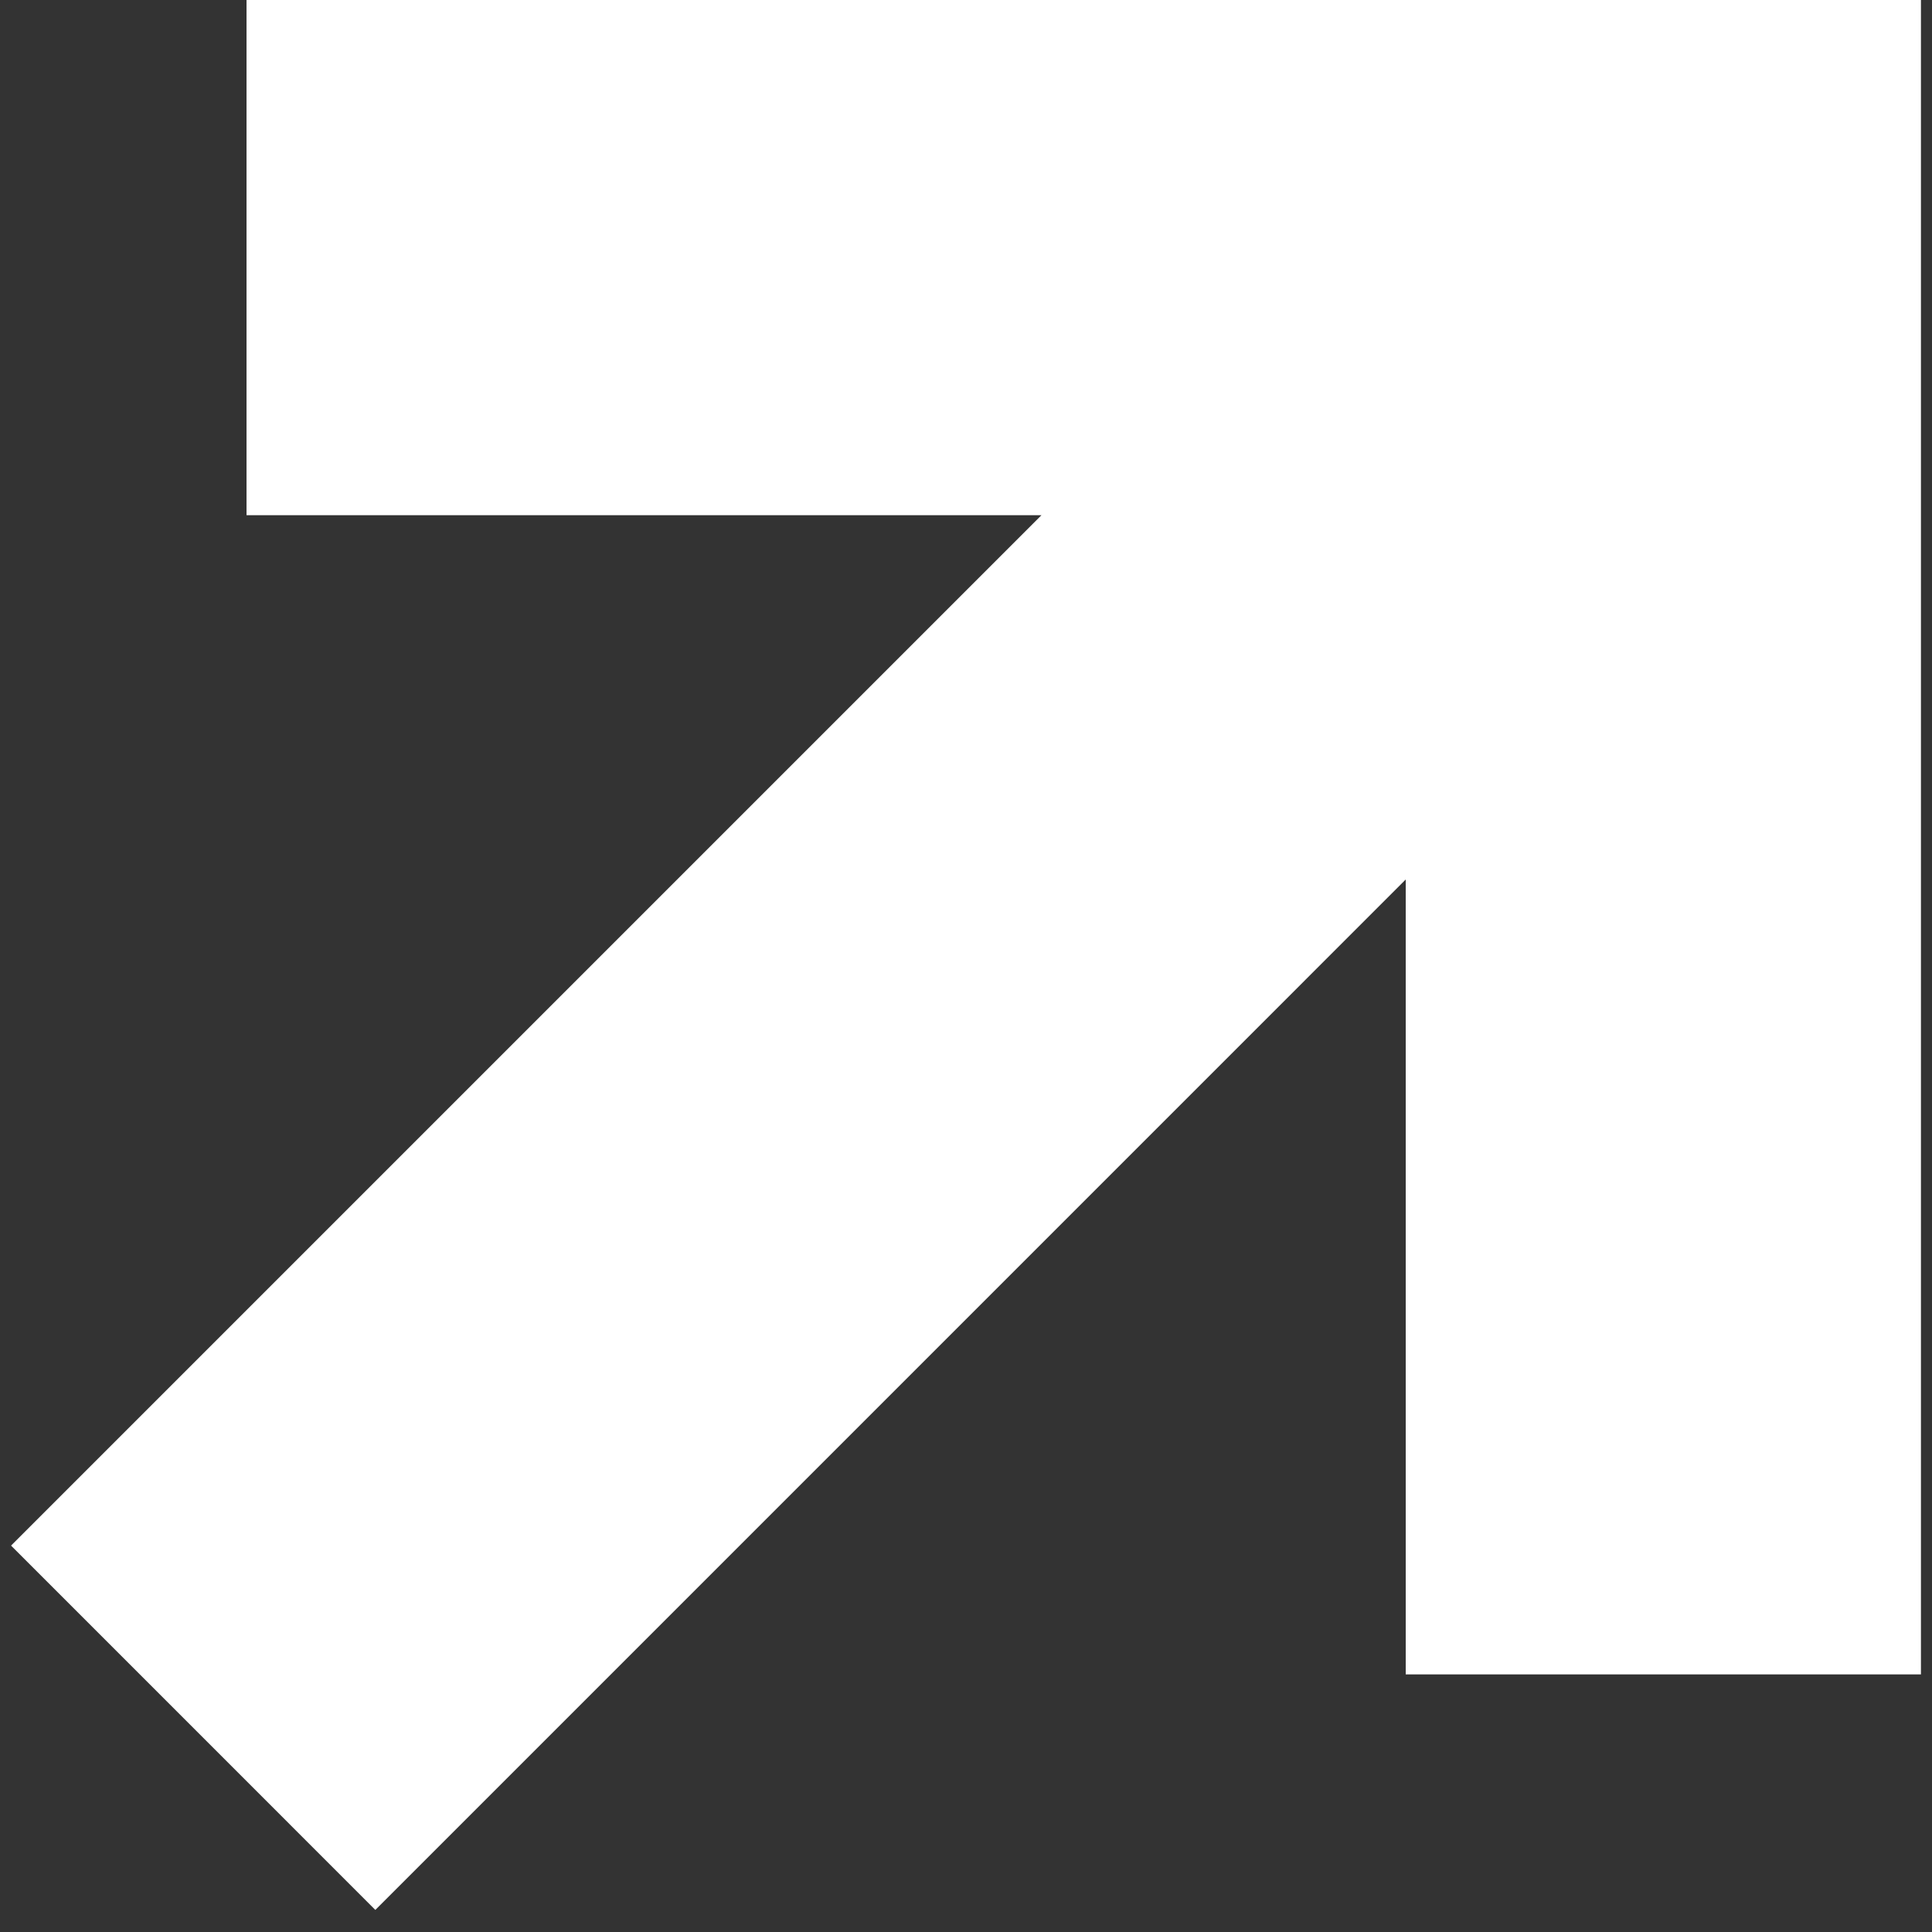 <svg width="40" height="40" viewBox="0 0 40 40" fill="currentColor" xmlns="http://www.w3.org/2000/svg">
<rect x="0" y="0" width="40" height="40" fill="#333333" stroke="none"/>
<path d="M5.104 0H39.771V34.667H29.104V18.209L7.771 39.543L0.229 32L21.562 10.667H5.104V0Z" fill="white"/>
</svg>
